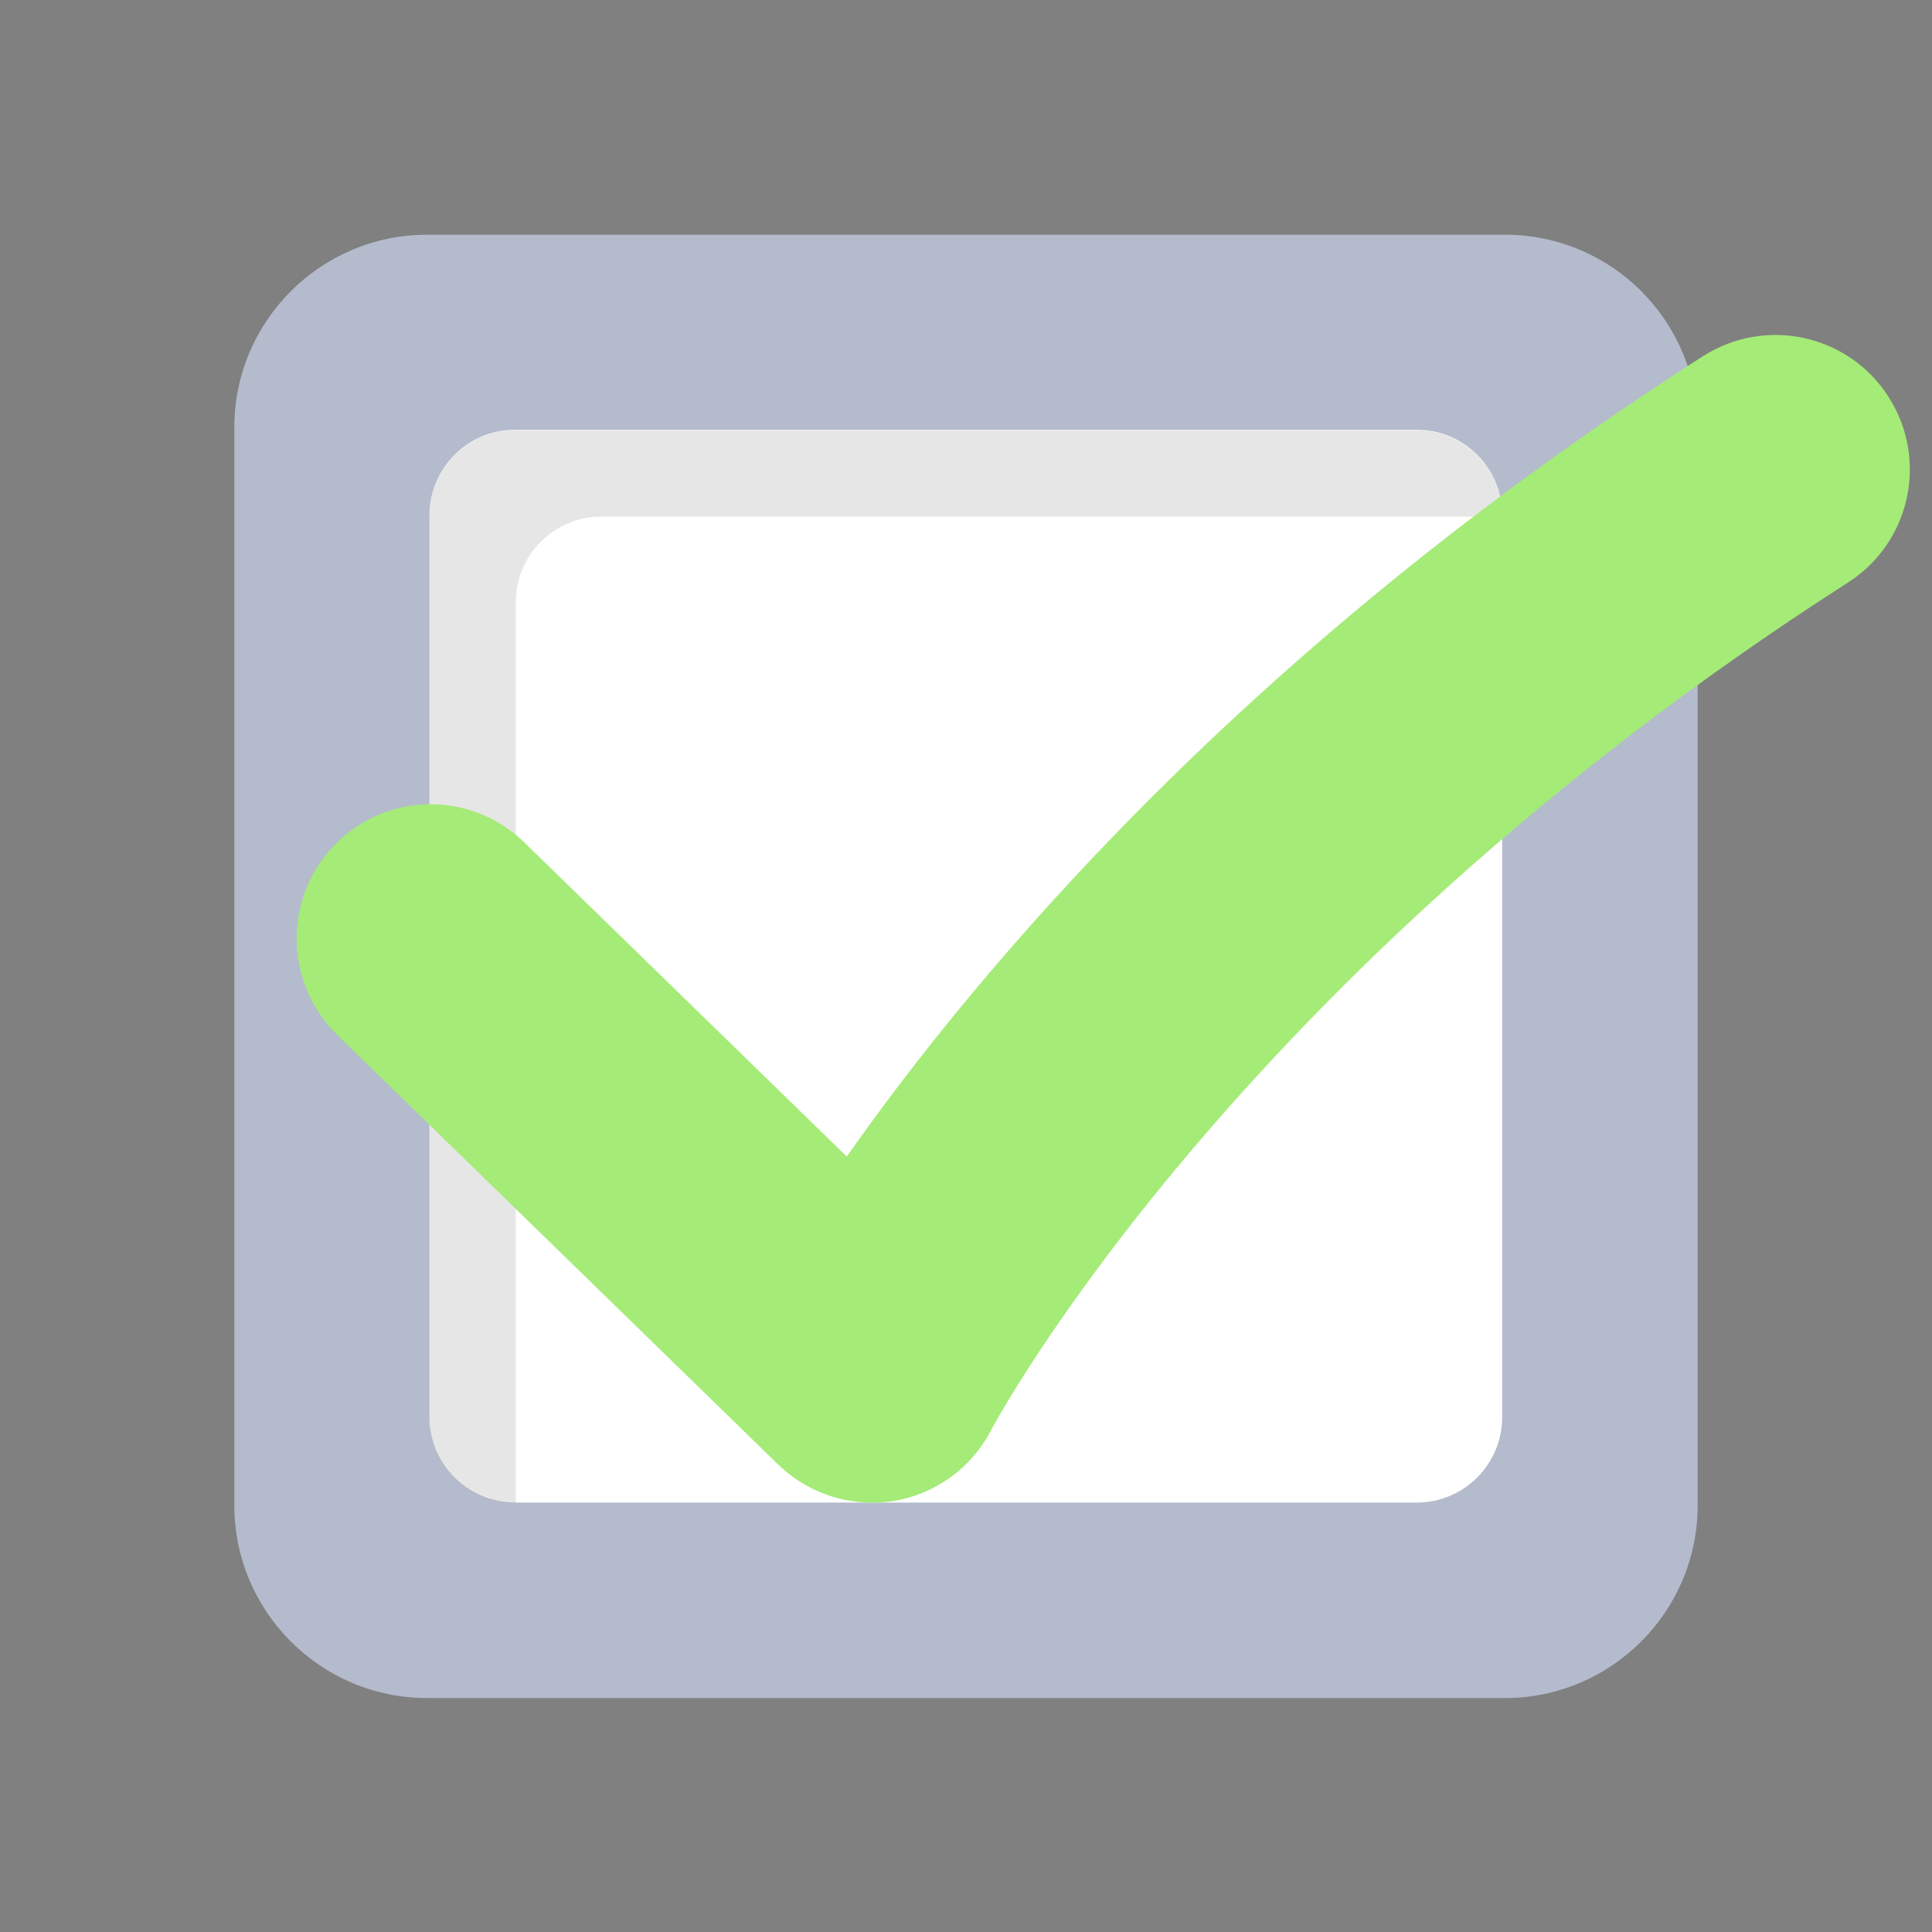 <?xml version="1.0" encoding="utf-8"?>
<!-- Generator: Adobe Illustrator 26.1.0, SVG Export Plug-In . SVG Version: 6.00 Build 0)  -->
<svg version="1.1" id="Layer_1" xmlns="http://www.w3.org/2000/svg" xmlns:xlink="http://www.w3.org/1999/xlink" x="0px" y="0px"
	 viewBox="0 0 512 512" style="enable-background:new 0 0 512 512;" xml:space="preserve">
<rect x="0" y="0" width="512" height="512" fill="#808080" stroke="none"/>
<style type="text/css">
	.st0{fill:#B4BBCC;}
	.st1{fill:#FFFFFF;}
	.st2{opacity:0.1;enable-background:new    ;}
	.st3{fill:#A5EB78;}
</style>
<path class="st0" d="M398.8,62.2H113.2c-28.2,0-51.1,22.9-51.1,51.1v285.6c0,28.2,22.9,51.1,51.1,51.1h285.6
	c28.2,0,51.1-22.9,51.1-51.1V113.3C449.9,85.1,427.1,62.2,398.8,62.2z"/>
<path class="st1" d="M375.5,113.9h-239c-12.6,0-22.7,10.2-22.7,22.7v238.9c0,12.6,10.2,22.7,22.7,22.7h238.9
	c12.6,0,22.7-10.2,22.7-22.7V136.7C398.2,124.1,388,113.9,375.5,113.9z"/>
<path class="st2" d="M136.7,159.6c0-12.6,10.2-22.7,22.7-22.7h238.7v-0.2c0-12.6-10.2-22.7-22.7-22.7H136.5
	c-12.6,0-22.7,10.2-22.7,22.7v238.9c0,12.6,10.2,22.7,22.7,22.7h0.2V159.6z"/>
<path class="st3" d="M231,398.2c-9.2,0-18.1-3.6-24.8-10.1L89.4,274.3C75.3,260.5,75,238,88.7,223.9c13.7-14.1,36.2-14.4,50.3-0.6
	l85.4,83.2c34.2-48.7,105.5-134.4,226.9-212.1c16.6-10.6,38.6-5.8,49.2,10.8c10.6,16.6,5.8,38.6-10.8,49.2
	c-163,104.4-226.5,223.5-227.1,224.7c-5.2,10-14.8,16.9-25.9,18.7C234.7,398.1,232.8,398.2,231,398.2z"/>
</svg>
